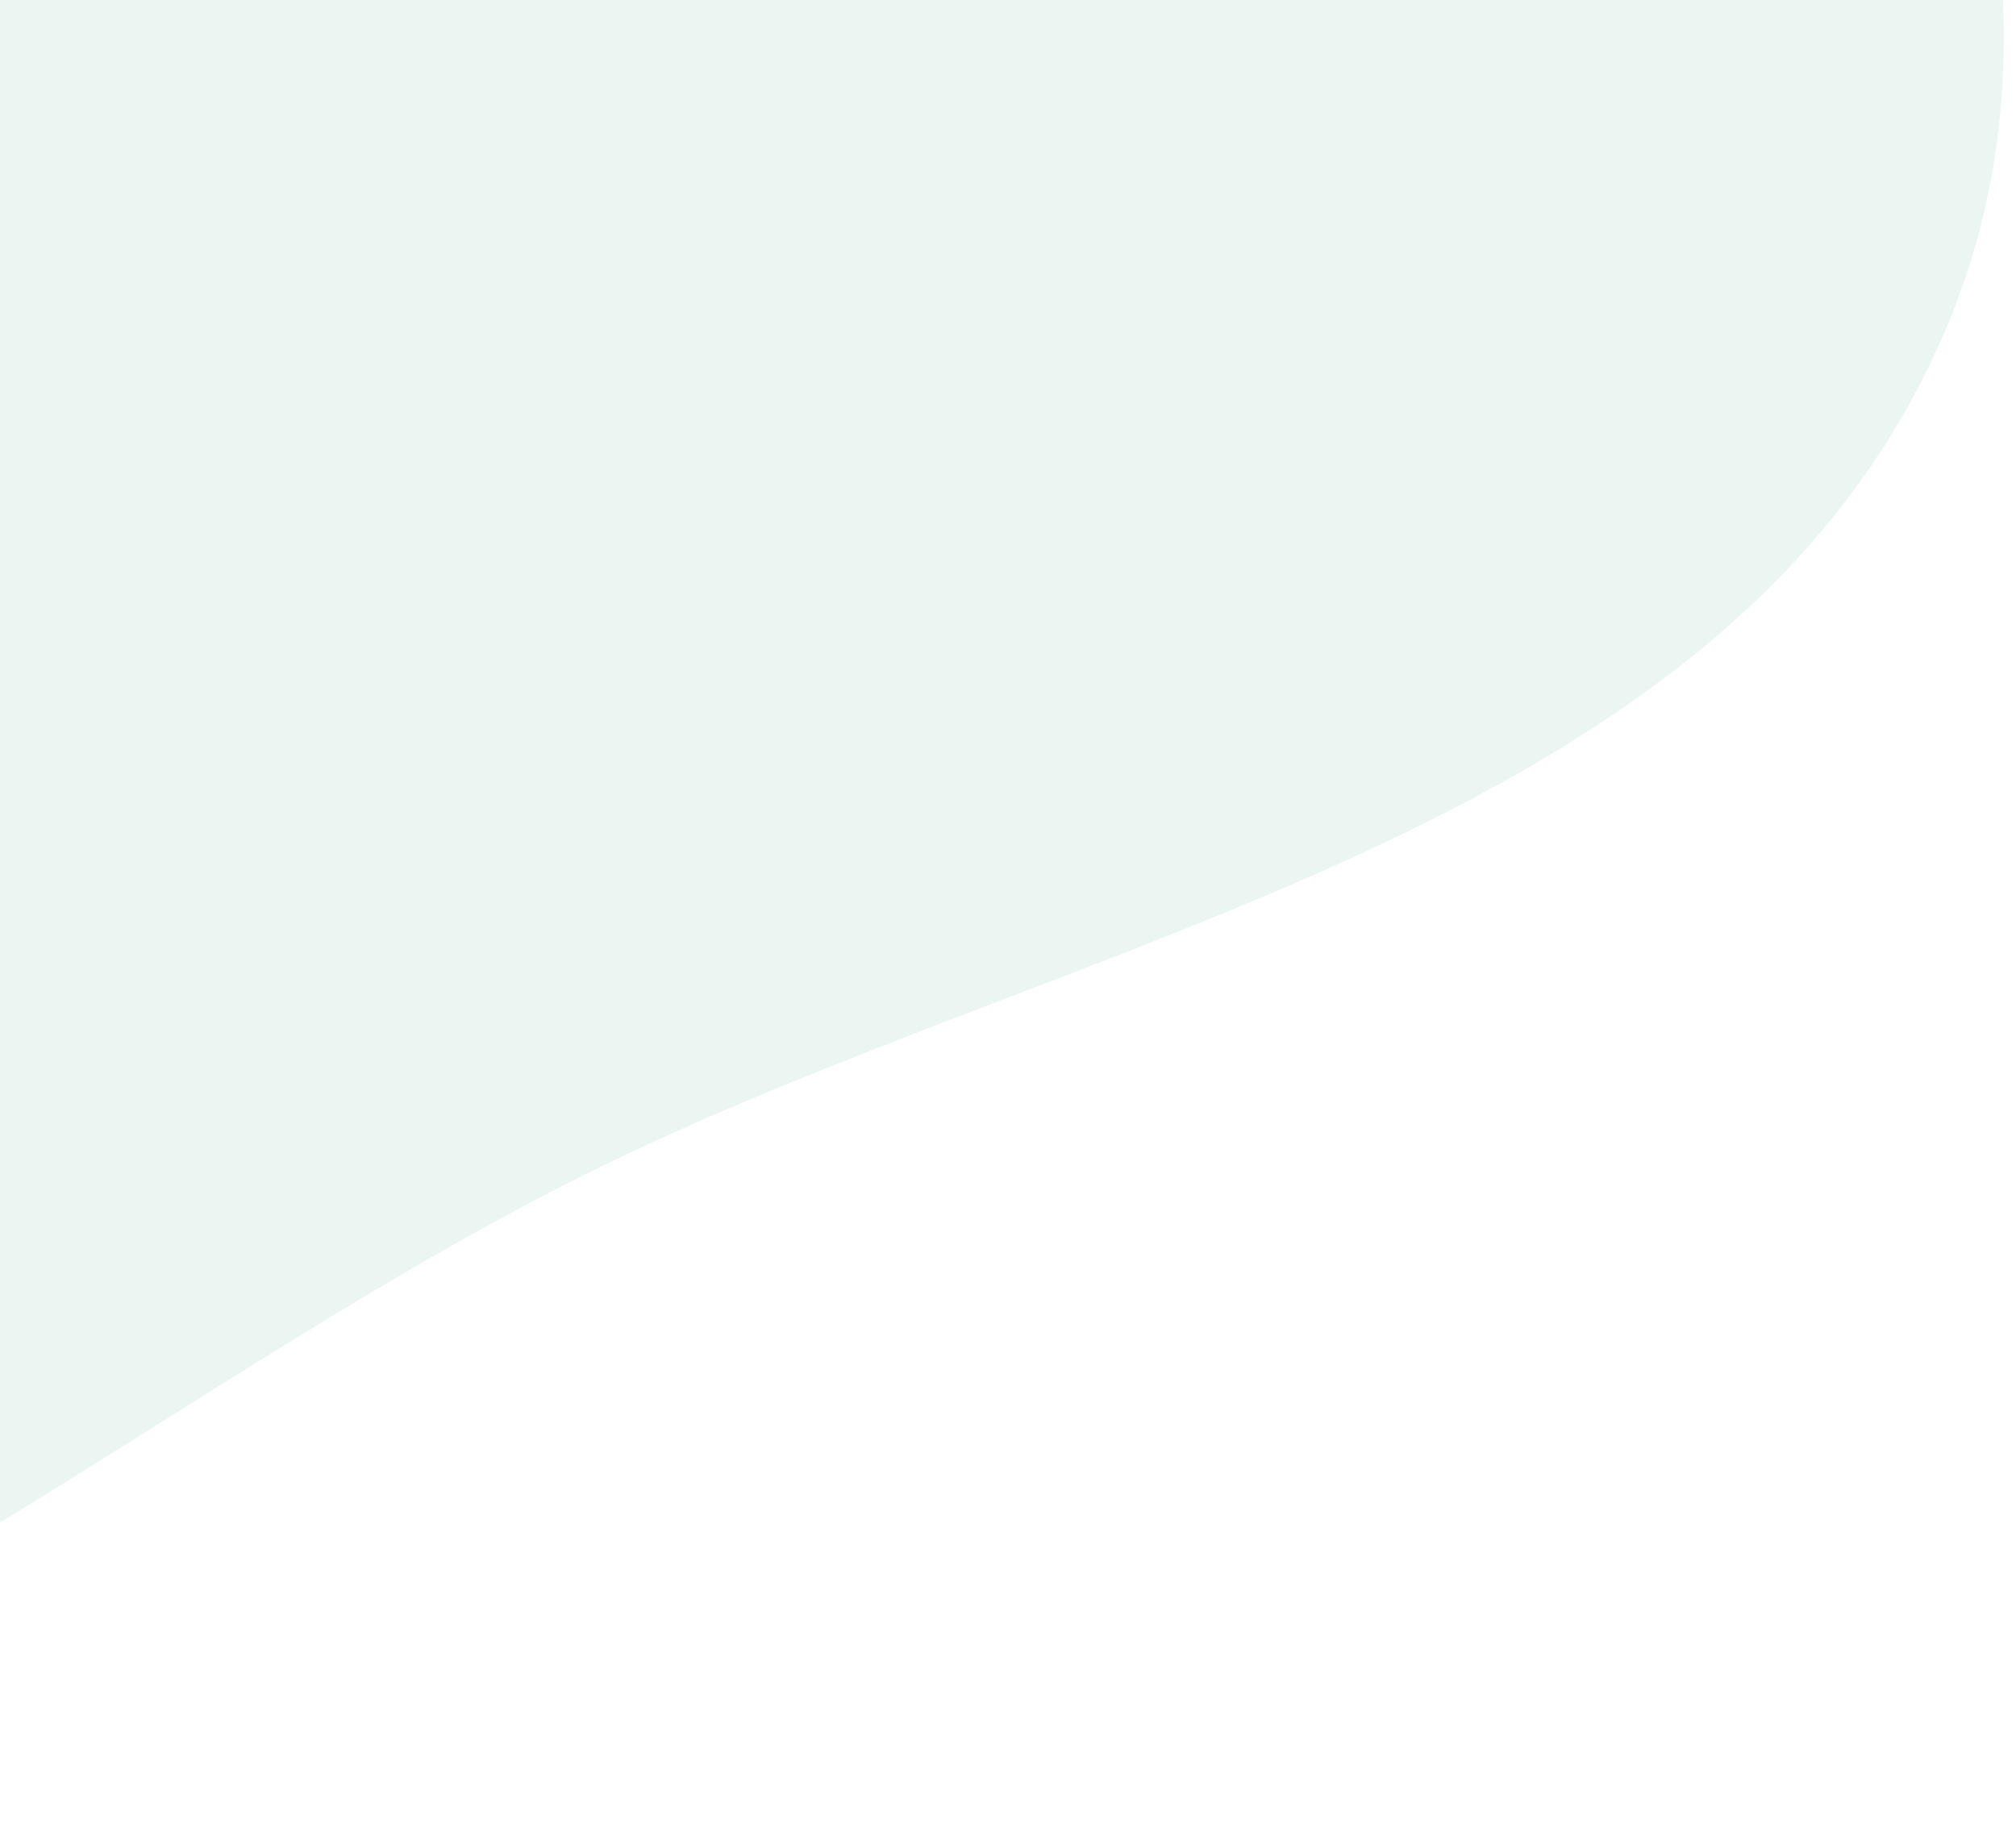 <svg width="168" height="153" viewBox="0 0 168 153" fill="none" xmlns="http://www.w3.org/2000/svg">
<g clip-path="url(#clip0_1493_6258)">
<g clip-path="url(#clip1_1493_6258)">
<path opacity="0.2" fill-rule="evenodd" clip-rule="evenodd" d="M112.515 -232.215C84.145 -268.149 36.051 -287.853 -9.711 -287.087C-52.488 -286.37 -84.567 -251.926 -120.232 -228.316C-151.203 -207.811 -183.031 -189.536 -203.689 -158.668C-226.507 -124.573 -244.948 -86.128 -242.818 -45.144C-240.551 -1.54 -219.631 38.423 -191.698 71.997C-161.548 108.236 -125.902 146.374 -79.07 151.673C-32.787 156.91 5.187 120.249 46.601 98.963C87.815 77.778 143.702 70.322 162.015 27.753C180.291 -14.726 142.893 -59.307 134.241 -104.749C125.976 -148.153 139.898 -197.531 112.515 -232.215Z" fill="#9BCFB9"/>
</g>
</g>
<defs>
<clipPath id="clip0_1493_6258">
<rect width="410.325" height="232.34" fill="white" transform="translate(-243.009 -80)"/>
</clipPath>
<clipPath id="clip1_1493_6258">
<rect width="410.325" height="232.34" fill="white" transform="translate(-243.009 -80)"/>
</clipPath>
</defs>
</svg>

